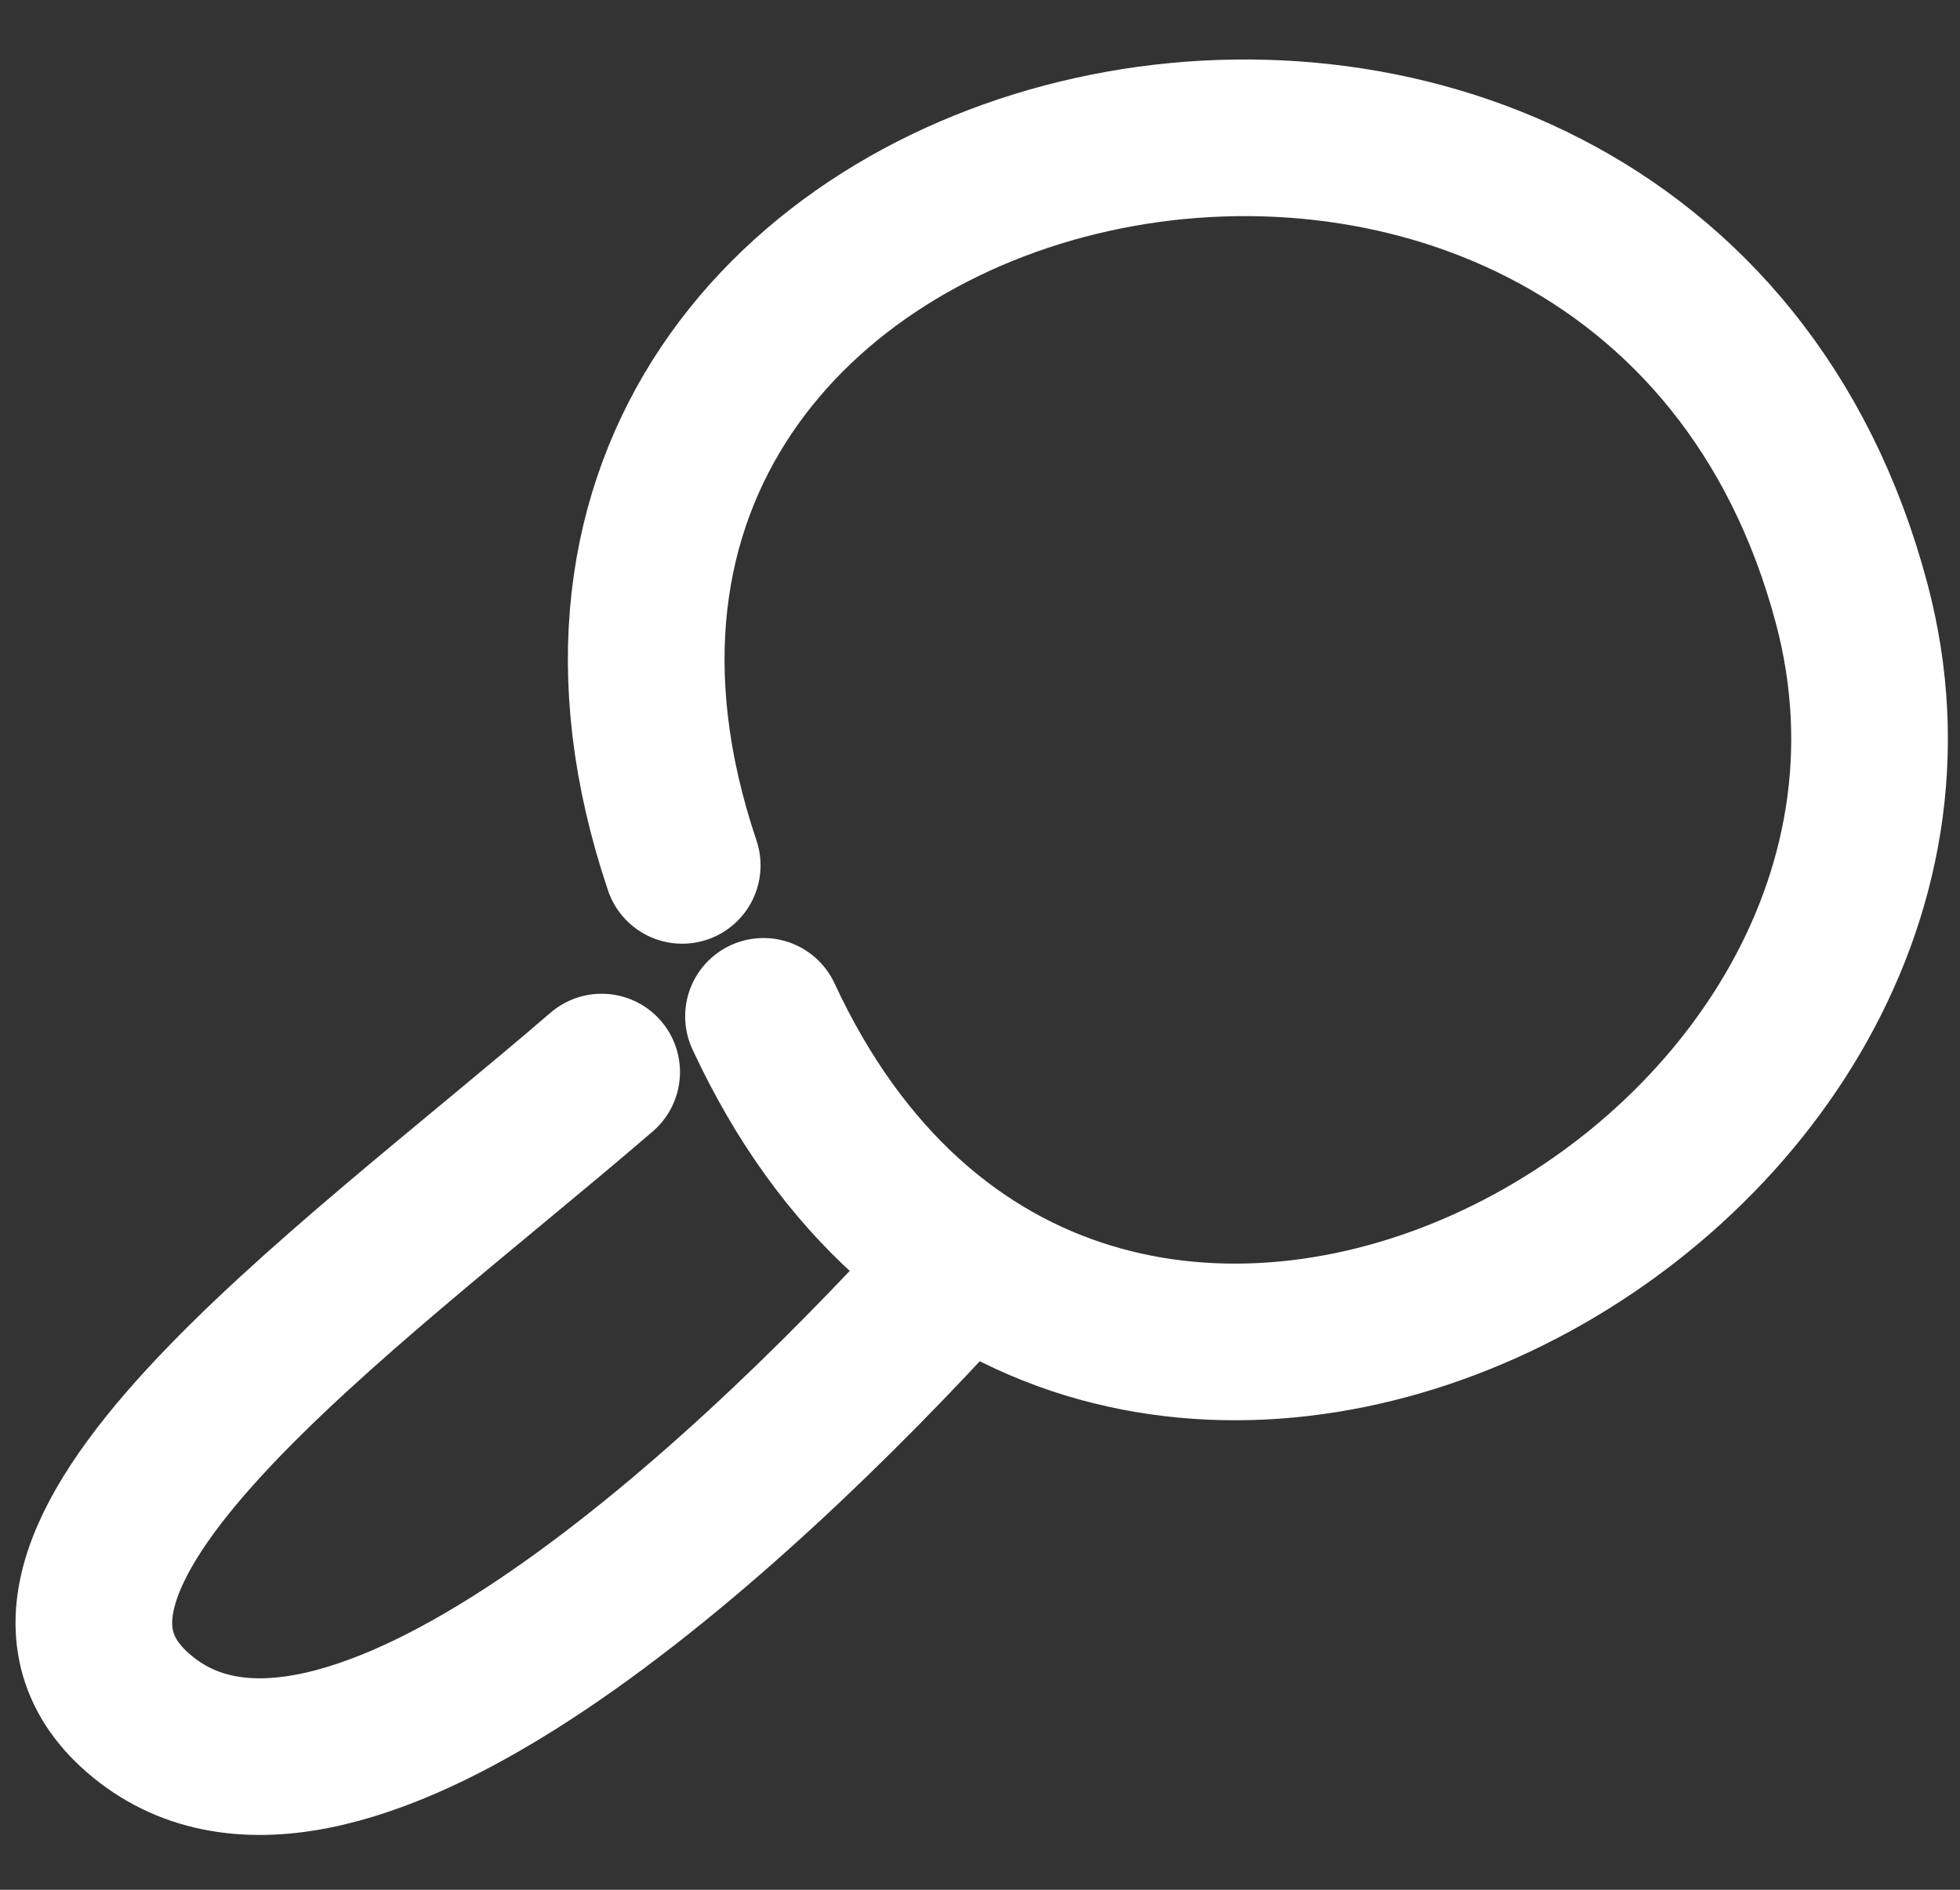 <svg width="28" height="27" viewBox="0 0 28 27" fill="none" xmlns="http://www.w3.org/2000/svg">
<rect x="0" y="0" width="28" height="27" fill="#333333" stroke="none"/>
<path d="M13.594 18.235C10.474 21.665 4.921 26.737 2.103 24.581C-0.715 22.424 4.921 18.482 8.595 15.317M9.746 12.364C6.036 1.355 23.506 -2.465 26.452 8.621C28.712 17.127 15.386 24.17 10.907 14.521" stroke="white" stroke-width="2.238" stroke-linecap="round" stroke-linejoin="round"/>
</svg>
